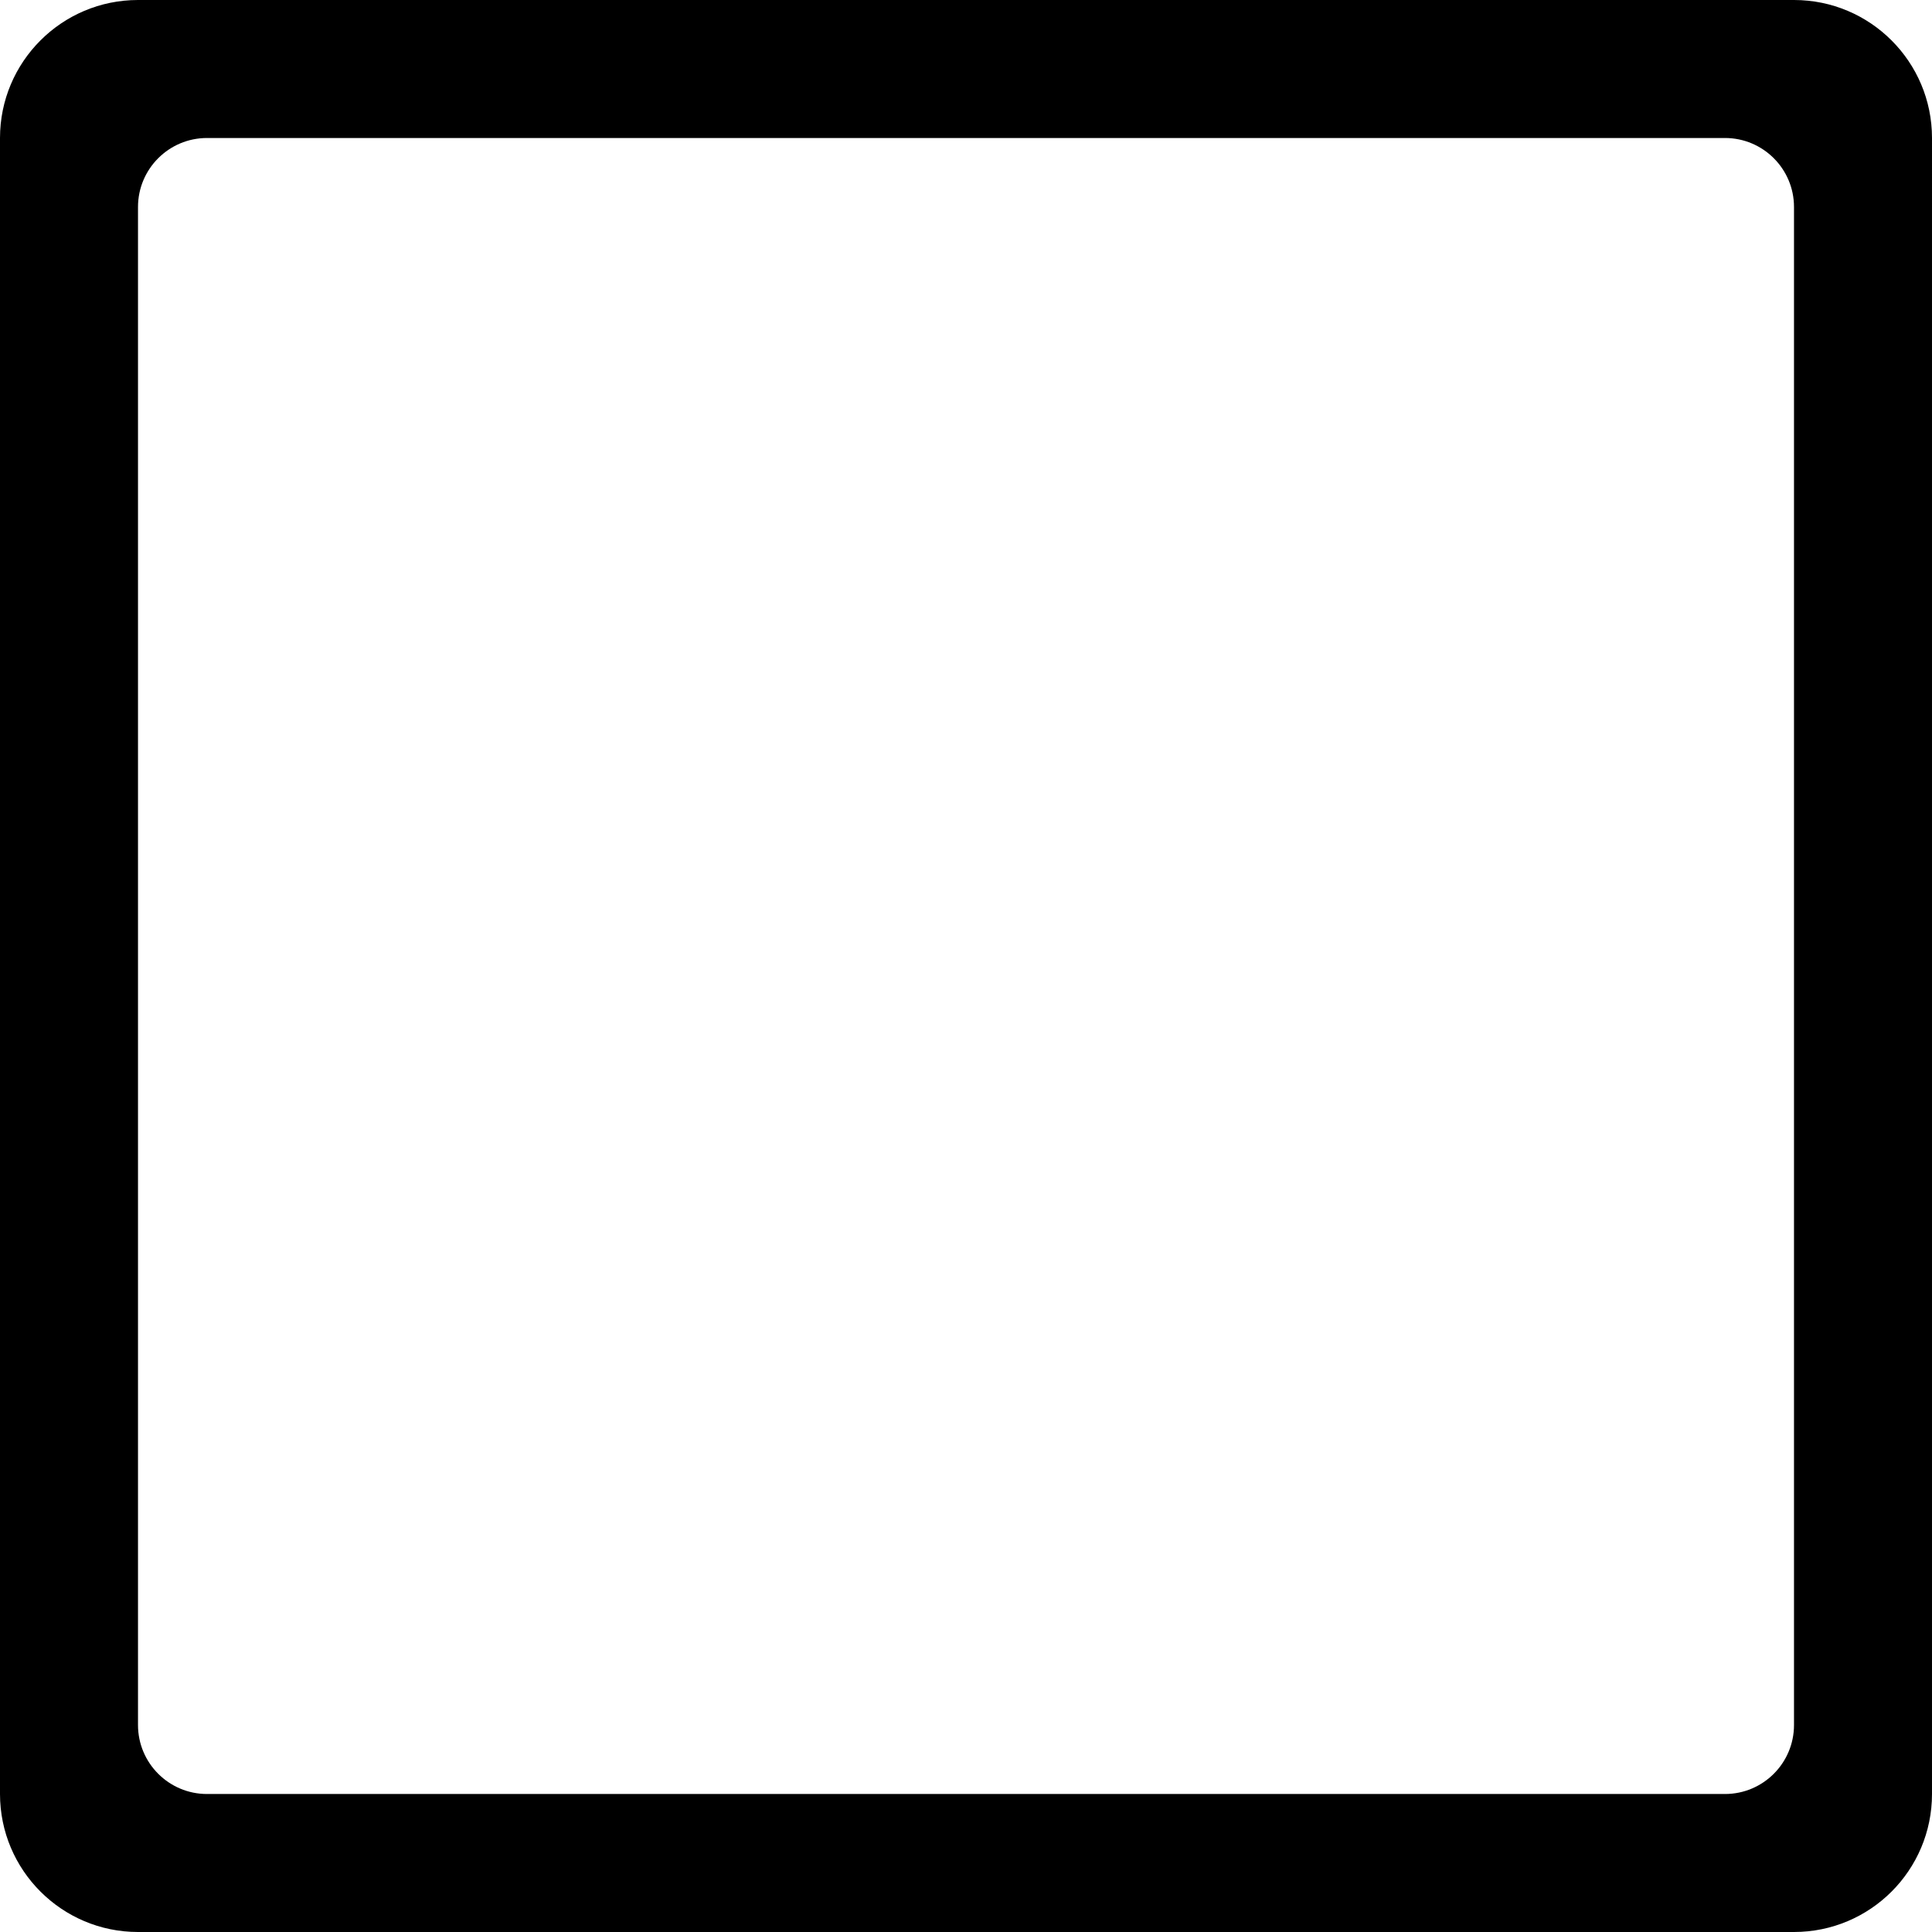 <?xml version="1.0" encoding="iso-8859-1"?>
<!-- Generator: Adobe Illustrator 18.0.0, SVG Export Plug-In . SVG Version: 6.00 Build 0)  -->
<!DOCTYPE svg PUBLIC "-//W3C//DTD SVG 1.1//EN" "http://www.w3.org/Graphics/SVG/1.1/DTD/svg11.dtd">
<svg version="1.1" id="Capa_1" xmlns="http://www.w3.org/2000/svg" xmlns:xlink="http://www.w3.org/1999/xlink" x="0px" y="0px"
	 viewBox="0 0 28 28" style="enable-background:new 0 0 28 28;" xml:space="preserve">
<g id="_x39__12_">
	<g>
		<path style="fill-rule:evenodd;clip-rule:evenodd;" d="M26,0H2C0.896,0,0,0.896,0,2v24c0,1.104,0.896,2,2,2h24
			c1.105,0,2-0.895,2-2V2C28,0.896,27.105,0,26,0z M26,25c0,0.552-0.448,1-1,1H3c-0.552,0-1-0.448-1-1V3c0-0.552,0.448-1,1-1h22
			c0.552,0,1,0.448,1,1V25z"/>
	</g>
</g>
<g>
</g>
<g>
</g>
<g>
</g>
<g>
</g>
<g>
</g>
<g>
</g>
<g>
</g>
<g>
</g>
<g>
</g>
<g>
</g>
<g>
</g>
<g>
</g>
<g>
</g>
<g>
</g>
<g>
</g>
</svg>
